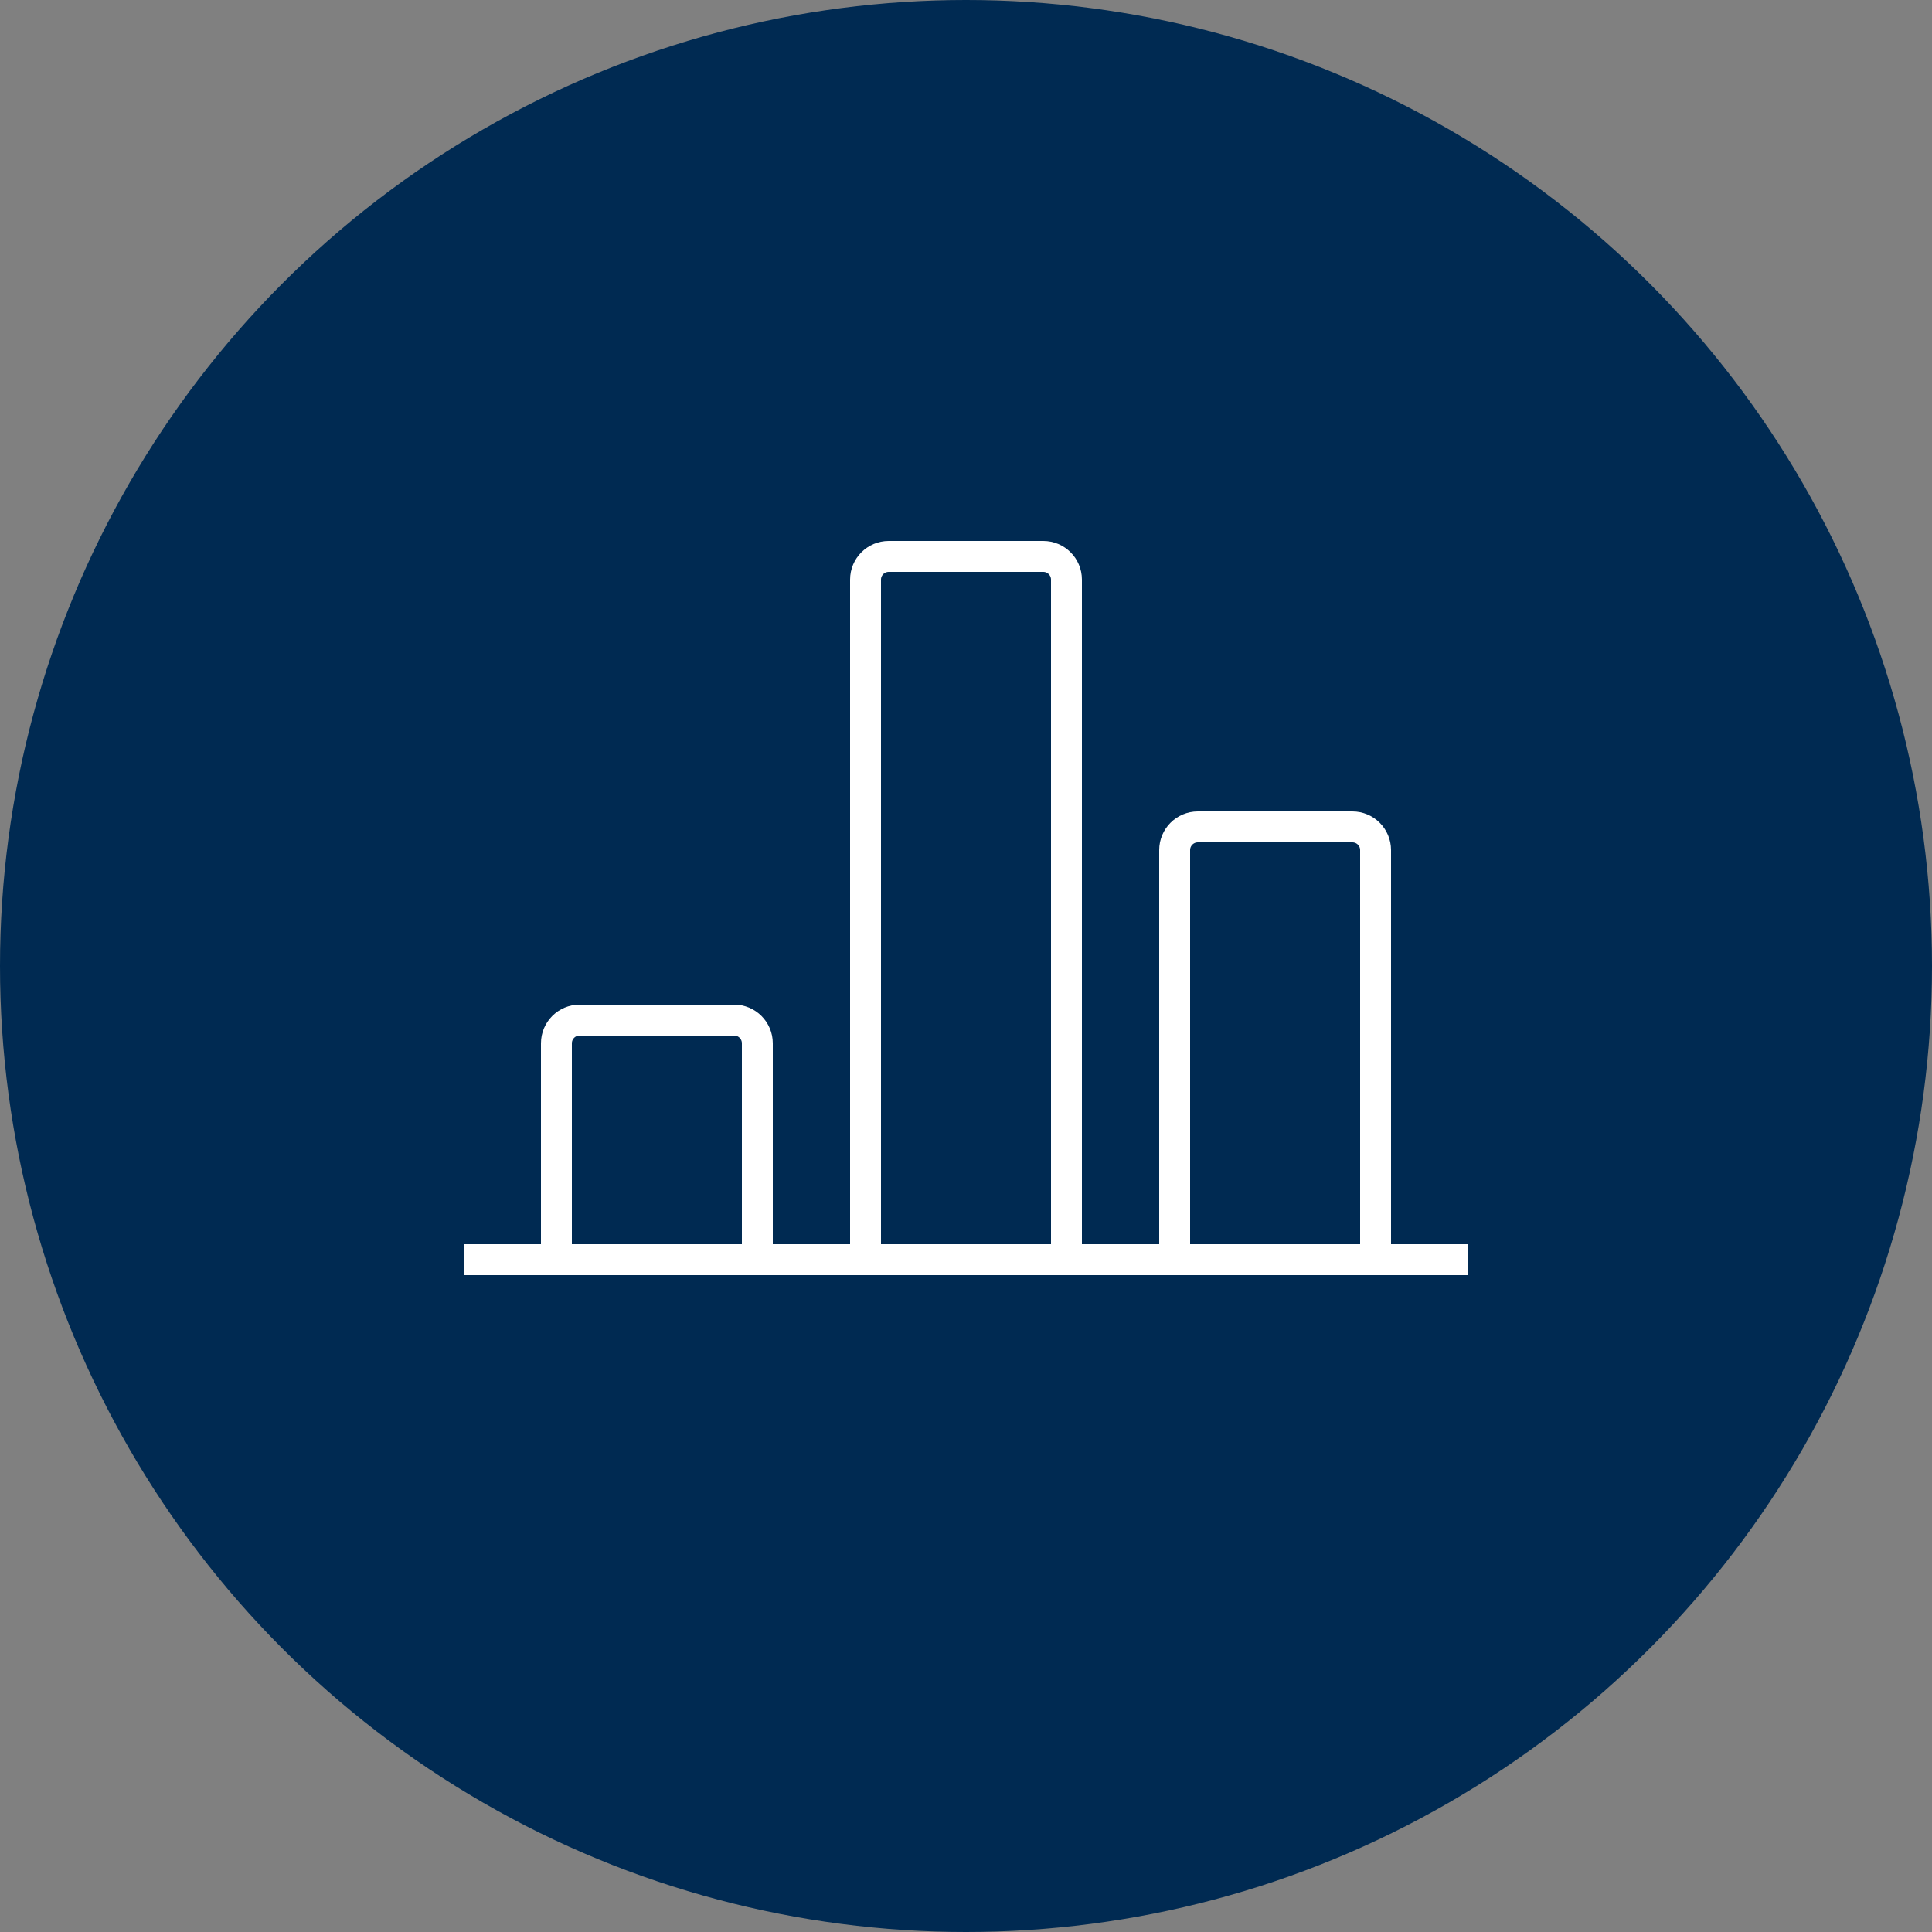 <svg width="50" height="50" viewBox="0 0 50 50" fill="none" xmlns="http://www.w3.org/2000/svg">
  <rect x="0" y="0" width="50" height="50" fill="#808080" stroke="none"/>
  <circle cx="25" cy="25" r="25" fill="#002A52" />
  <g clip-path="url(#clip0)">
    <line x1="12" y1="32.6" x2="39" y2="32.6" stroke="white" stroke-width="0.8" />
    <path d="M14.4 27C14.4 26.669 14.669 26.4 15 26.4H19C19.331 26.4 19.6 26.669 19.6 27V32.6H14.4V27Z" stroke="white" stroke-width="0.8" />
    <path d="M22.4 15C22.4 14.669 22.669 14.4 23 14.4H27C27.331 14.4 27.6 14.669 27.6 15V32.6H22.4V15Z" stroke="white" stroke-width="0.8" />
    <path d="M30.4 22C30.4 21.669 30.669 21.4 31 21.4H35C35.331 21.4 35.6 21.669 35.6 22V32.6H30.4V22Z" stroke="white" stroke-width="0.8" />
  </g>
  <defs>
    <clipPath id="clip0">
      <rect width="26" height="26" fill="white" transform="translate(12 12)" />
    </clipPath>
  </defs>
</svg>
